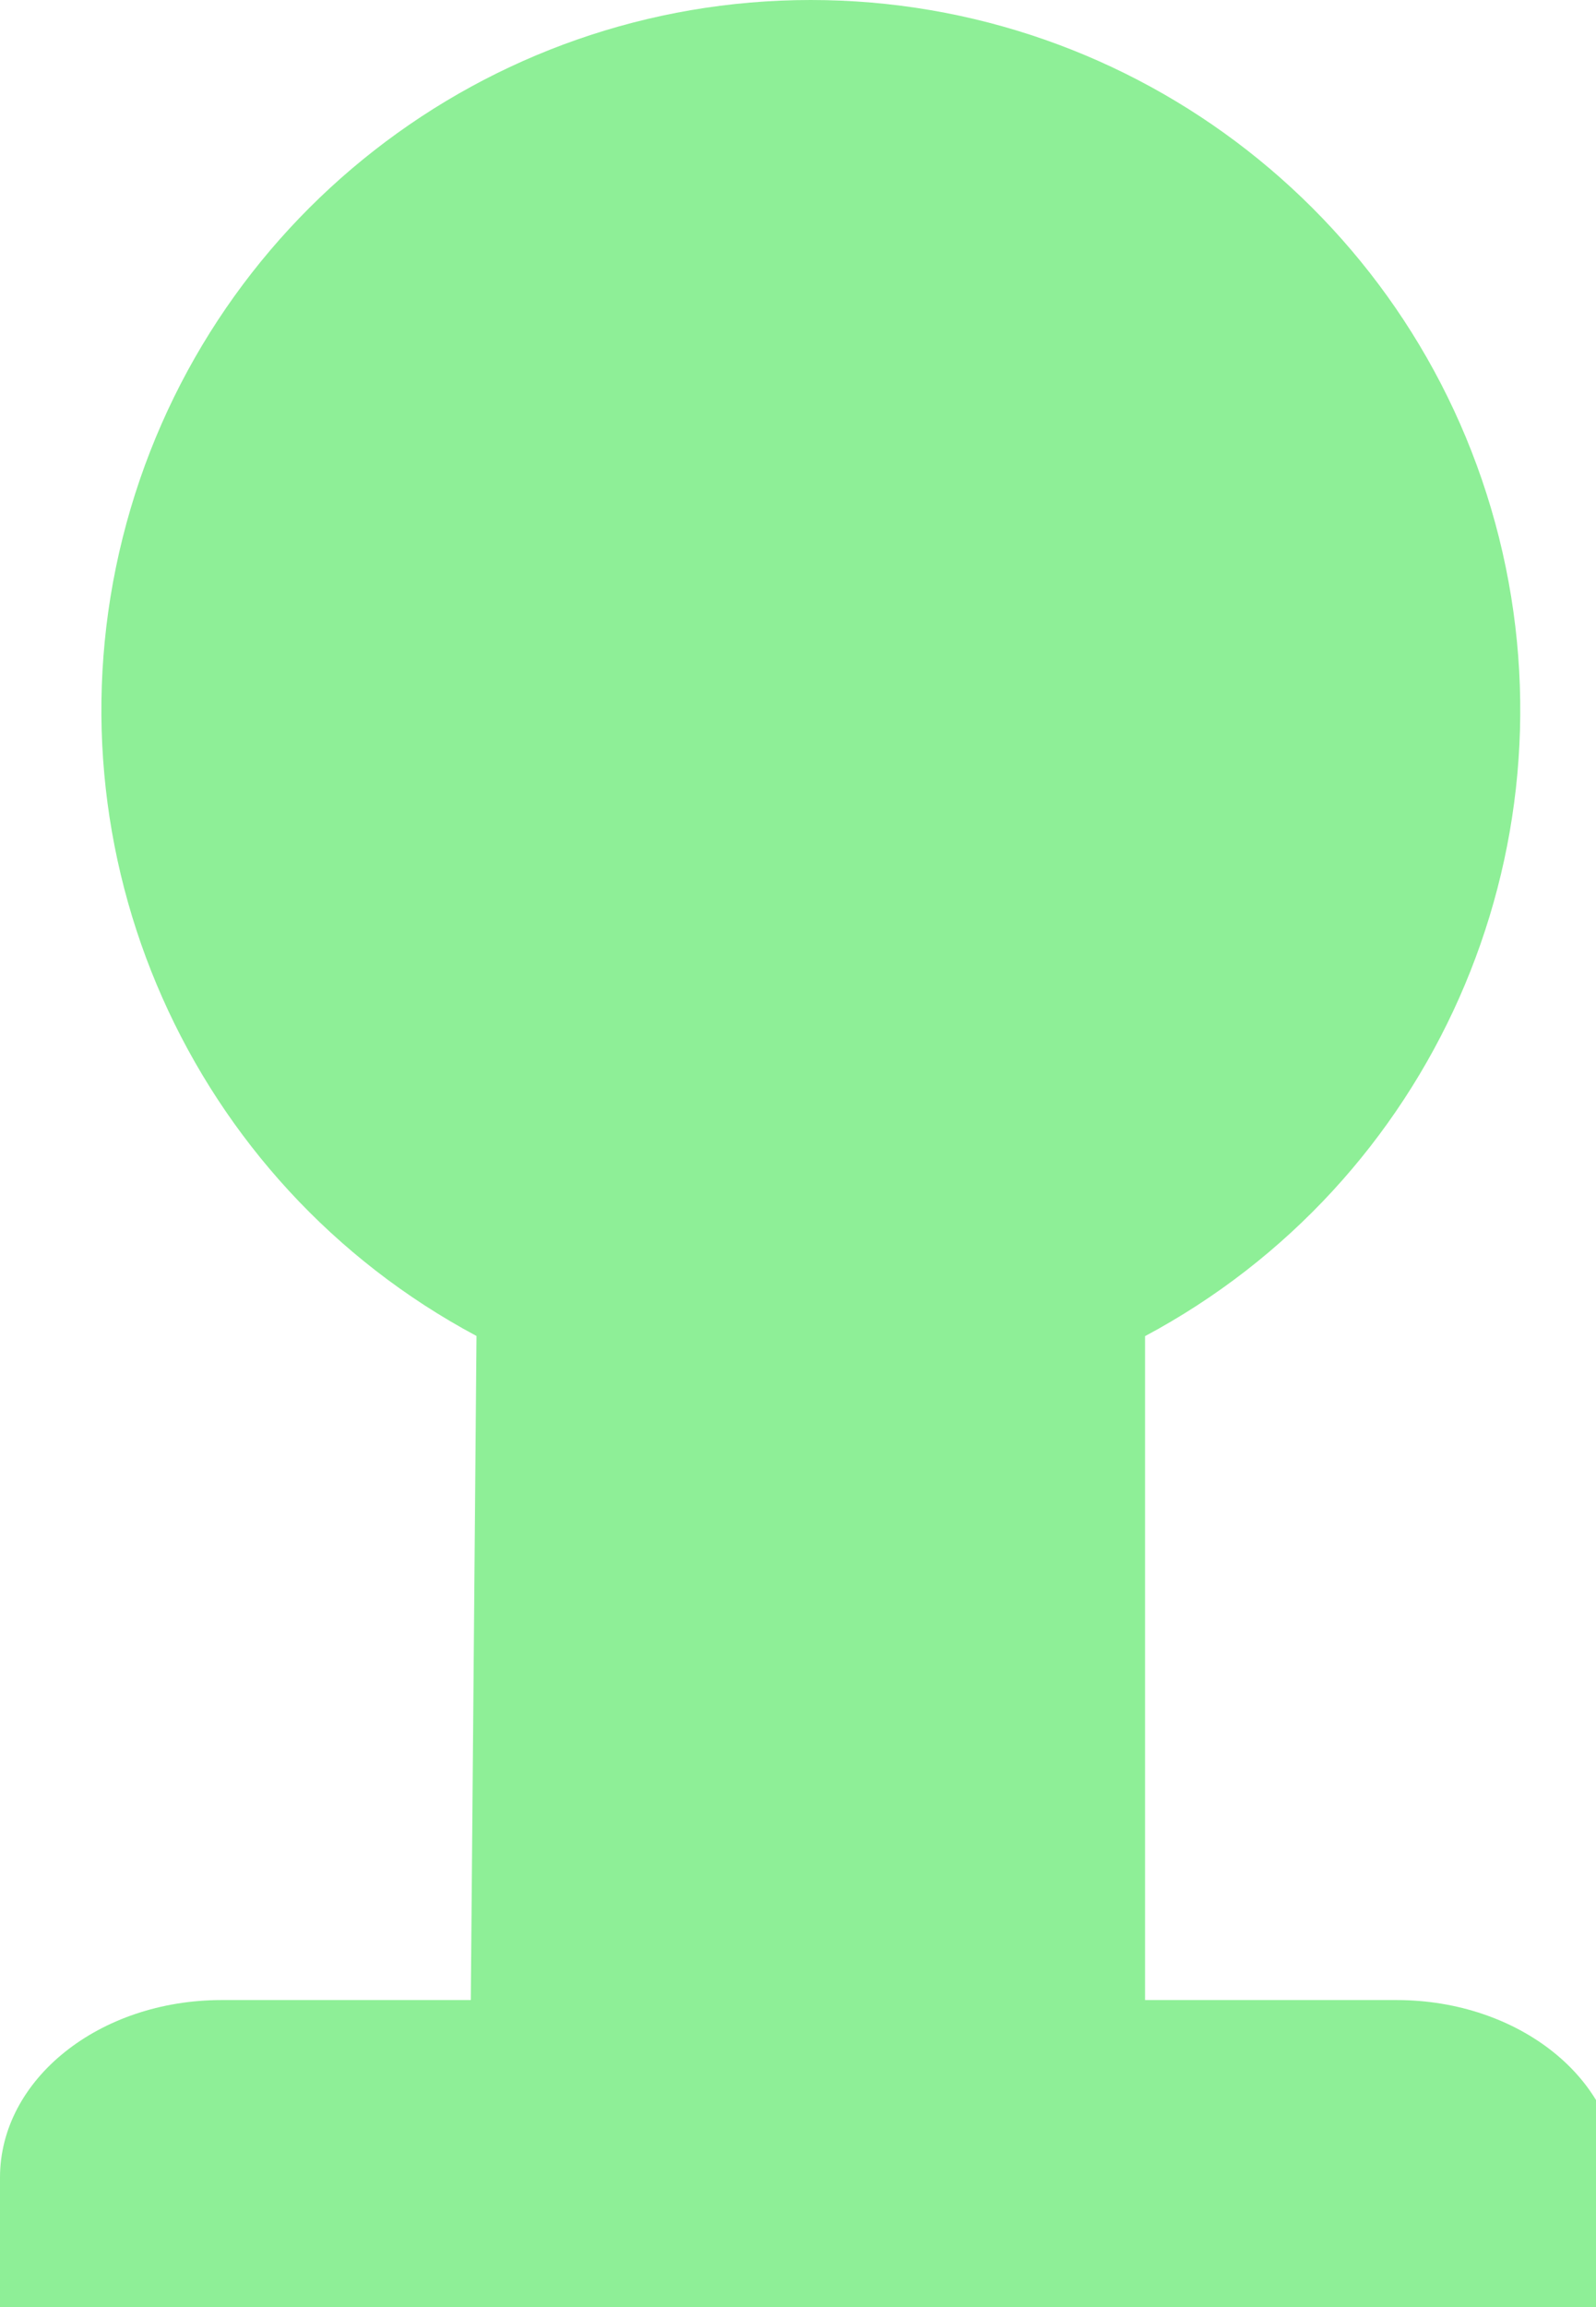 <svg xmlns="http://www.w3.org/2000/svg" viewbox="0 0 9 13" width="9" height="13"><defs></defs><g transform="matrix(1, 0, 0, 1, -30.825, -1.537)">
<g transform="matrix(1, 0, 0, 1, 0, 0)">
	<g transform="matrix(1, 0, 0, 1, 0, 0)">
		<path class="vector-data" d="M39.95,15.307C39.95,15.307 39.95,13.807 39.95,13.807 C39.95,13.254 39.39,12.807 38.7,12.807 C38.7,12.807 38.075,12.807 38.075,12.807 C38.075,12.807 32.95,12.807 32.95,12.807 C32.95,12.807 32.075,12.807 32.075,12.807 C31.384,12.807 30.825,13.254 30.825,13.807 C30.825,13.807 30.825,15.307 30.825,15.307 C30.825,15.307 39.95,15.307 39.95,15.307 L 39.95,15.307 ZM39.95,15.307C39.95,15.307 39.95,13.807 39.95,13.807 C39.95,13.254 39.39,12.807 38.7,12.807 C38.7,12.807 38.075,12.807 38.075,12.807 C38.075,12.807 32.95,12.807 32.95,12.807 C32.95,12.807 32.075,12.807 32.075,12.807 C31.384,12.807 30.825,13.254 30.825,13.807 C30.825,13.807 30.825,15.307 30.825,15.307 C30.825,15.307 39.95,15.307 39.95,15.307 L 39.95,15.307 Z" fill="#8EEF97" stroke="#000000" stroke-width="0" stroke-dasharray="none" stroke-dashoffset="0" stroke-linecap="butt" stroke-linejoin="miter" stroke-miterlimit="4" />
		<path class="vector-data" d="M37.282,13.374C37.282,13.374 37.282,9.066 37.282,9.066 C38.901,8.201 39.723,6.346 39.278,4.566 C38.832,2.786 37.232,1.537 35.397,1.537 C33.562,1.537 31.963,2.786 31.517,4.566 C31.071,6.346 31.894,8.201 33.512,9.065 C33.512,9.065 33.475,13.374 33.475,13.374 C33.475,13.374 37.282,13.374 37.282,13.374 L 37.282,13.374 ZM37.282,13.374C37.282,13.374 37.282,9.066 37.282,9.066 C38.901,8.201 39.723,6.346 39.278,4.566 C38.832,2.786 37.232,1.537 35.397,1.537 C33.562,1.537 31.963,2.786 31.517,4.566 C31.071,6.346 31.894,8.201 33.512,9.065 C33.512,9.065 33.475,13.374 33.475,13.374 C33.475,13.374 37.282,13.374 37.282,13.374 L 37.282,13.374 Z" fill="#8EEF97" stroke="#000000" stroke-width="0" stroke-dasharray="none" stroke-dashoffset="0" stroke-linecap="butt" stroke-linejoin="miter" stroke-miterlimit="4" />
	</g>
	<g transform="matrix(1, 0, 0, 1, 0, 0)">
		<g transform="matrix(1, 0, 0, 1, 0, 0)">
			<path class="vector-data" d="M62.565,15.882C62.565,15.882 62.565,14.382 62.565,14.382 C62.565,13.829 62.005,13.382 61.315,13.382 C61.315,13.382 60.69,13.382 60.69,13.382 C60.69,13.382 55.565,13.382 55.565,13.382 C55.565,13.382 54.69,13.382 54.69,13.382 C53.999,13.382 53.44,13.829 53.44,14.382 C53.44,14.382 53.44,15.882 53.44,15.882 C53.44,15.882 62.565,15.882 62.565,15.882 L 62.565,15.882 ZM62.565,15.882C62.565,15.882 62.565,14.382 62.565,14.382 C62.565,13.829 62.005,13.382 61.315,13.382 C61.315,13.382 60.69,13.382 60.69,13.382 C60.69,13.382 55.565,13.382 55.565,13.382 C55.565,13.382 54.69,13.382 54.69,13.382 C53.999,13.382 53.44,13.829 53.44,14.382 C53.44,14.382 53.44,15.882 53.44,15.882 C53.44,15.882 62.565,15.882 62.565,15.882 L 62.565,15.882 Z" fill="#E1E1E1" fill-opacity="0.475" stroke="#000000" stroke-width="0" stroke-dasharray="none" stroke-dashoffset="0" stroke-linecap="butt" stroke-linejoin="miter" stroke-miterlimit="4" />
			<path class="vector-data" d="M59.897,13.949C59.897,13.949 59.897,9.641 59.897,9.641 C61.515,8.776 62.338,6.921 61.892,5.141 C61.447,3.361 59.847,2.112 58.012,2.112 C56.177,2.112 54.578,3.361 54.132,5.141 C53.686,6.921 54.509,8.776 56.127,9.64 C56.127,9.64 56.09,13.949 56.09,13.949 C56.09,13.949 59.897,13.949 59.897,13.949 L 59.897,13.949 ZM59.897,13.949C59.897,13.949 59.897,9.641 59.897,9.641 C61.515,8.776 62.338,6.921 61.892,5.141 C61.447,3.361 59.847,2.112 58.012,2.112 C56.177,2.112 54.578,3.361 54.132,5.141 C53.686,6.921 54.509,8.776 56.127,9.64 C56.127,9.64 56.09,13.949 56.09,13.949 C56.09,13.949 59.897,13.949 59.897,13.949 L 59.897,13.949 Z" fill="#E1E1E1" fill-opacity="0.475" stroke="#000000" stroke-width="0" stroke-dasharray="none" stroke-dashoffset="0" stroke-linecap="butt" stroke-linejoin="miter" stroke-miterlimit="4" />
		</g>
		<path class="vector-data" d="M63.943,14.569C63.943,14.569 63.943,13.069 63.943,13.069 C63.943,12.517 63.383,12.069 62.693,12.069 C62.693,12.069 62.068,12.069 62.068,12.069 C62.068,12.069 56.943,12.069 56.943,12.069 C56.943,12.069 56.068,12.069 56.068,12.069 C55.378,12.069 54.818,12.517 54.818,13.069 C54.818,13.069 54.818,14.569 54.818,14.569 C54.818,14.569 63.943,14.569 63.943,14.569 L 63.943,14.569 ZM63.943,14.569C63.943,14.569 63.943,13.069 63.943,13.069 C63.943,12.517 63.383,12.069 62.693,12.069 C62.693,12.069 62.068,12.069 62.068,12.069 C62.068,12.069 56.943,12.069 56.943,12.069 C56.943,12.069 56.068,12.069 56.068,12.069 C55.378,12.069 54.818,12.517 54.818,13.069 C54.818,13.069 54.818,14.569 54.818,14.569 C54.818,14.569 63.943,14.569 63.943,14.569 L 63.943,14.569 Z" fill="#8EEF97" stroke="#000000" stroke-width="0" stroke-dasharray="none" stroke-dashoffset="0" stroke-linecap="butt" stroke-linejoin="miter" stroke-miterlimit="4" />
		<path class="vector-data" d="M61.275,12.636C61.275,12.636 61.275,8.328 61.275,8.328 C62.894,7.463 63.716,5.608 63.271,3.828 C62.825,2.048 61.226,0.8 59.391,0.8 C57.556,0.8 55.956,2.048 55.51,3.828 C55.065,5.608 55.887,7.463 57.506,8.328 C57.506,8.328 57.468,12.636 57.468,12.636 C57.468,12.636 61.275,12.636 61.275,12.636 L 61.275,12.636 ZM61.275,12.636C61.275,12.636 61.275,8.328 61.275,8.328 C62.894,7.463 63.716,5.608 63.271,3.828 C62.825,2.048 61.226,0.8 59.391,0.8 C57.556,0.8 55.956,2.048 55.51,3.828 C55.065,5.608 55.887,7.463 57.506,8.328 C57.506,8.328 57.468,12.636 57.468,12.636 C57.468,12.636 61.275,12.636 61.275,12.636 L 61.275,12.636 Z" fill="#8EEF97" stroke="#000000" stroke-width="0" stroke-dasharray="none" stroke-dashoffset="0" stroke-linecap="butt" stroke-linejoin="miter" stroke-miterlimit="4" />
	</g>
</g></g></svg>